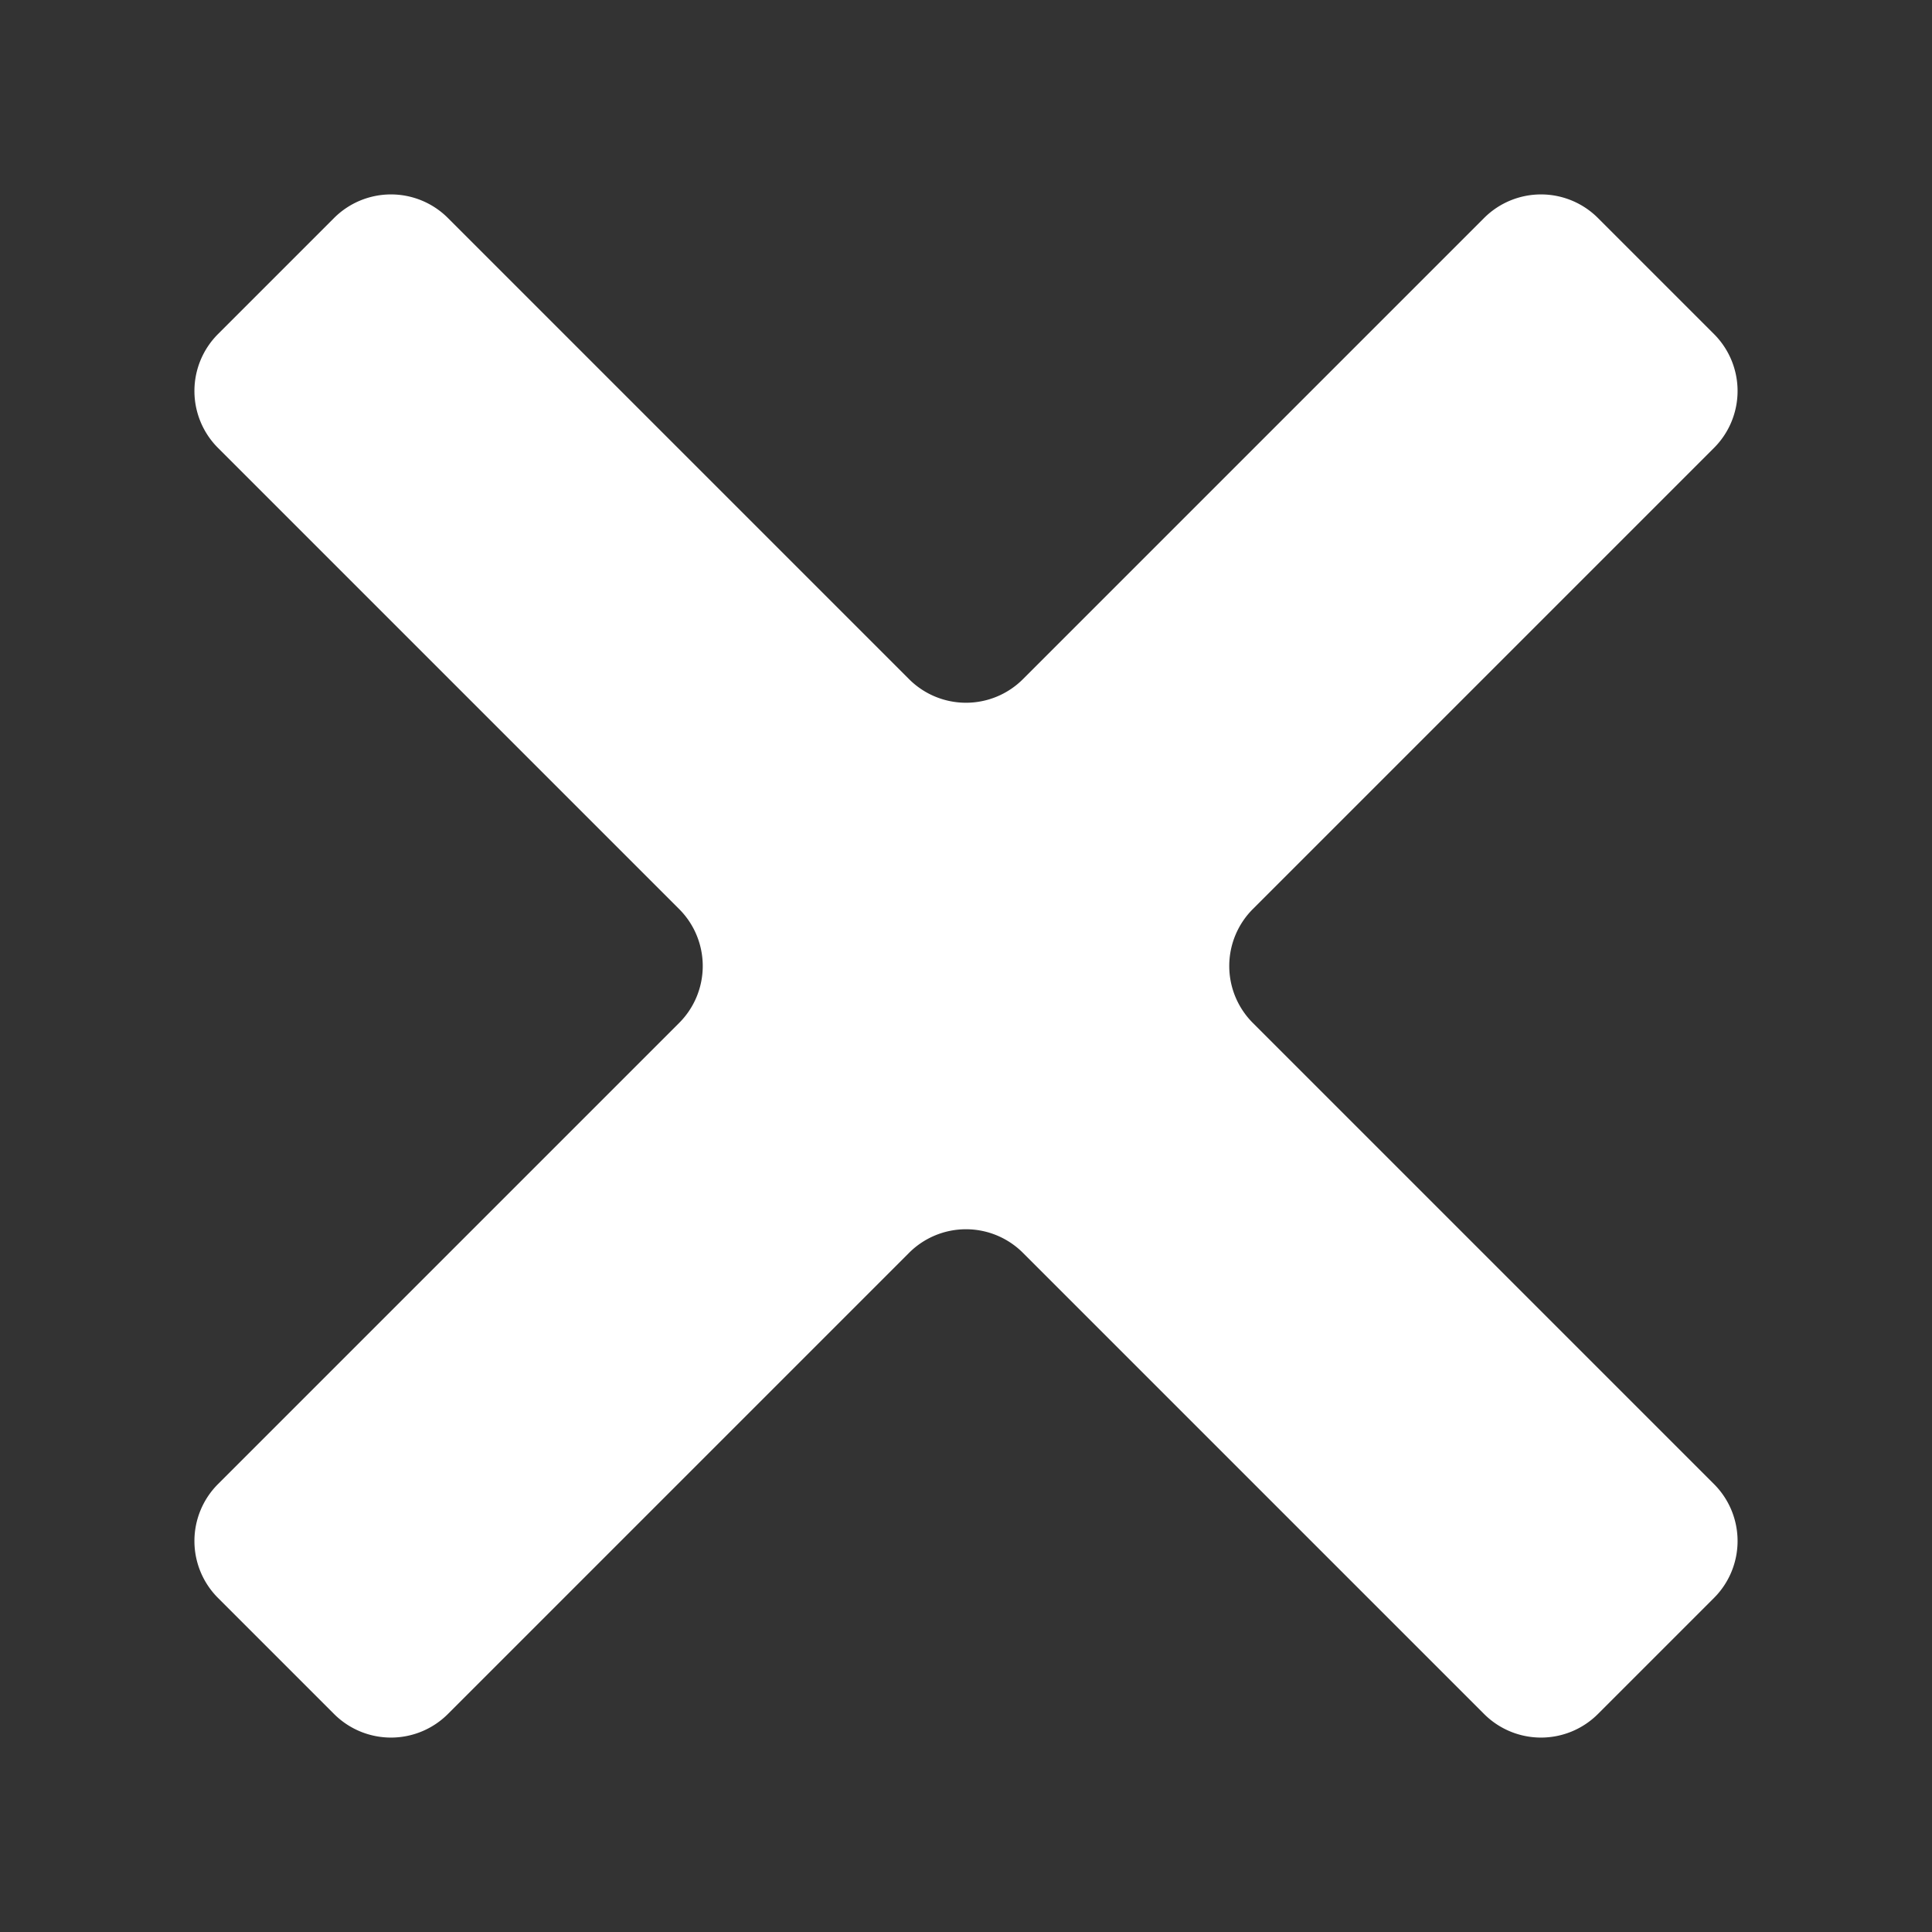 <svg xmlns="http://www.w3.org/2000/svg" width="12" height="12" viewBox="0 0 12 12">
  <rect x="0" y="0" width="12" height="12" fill="#333333" stroke="none"/>
  <title>
    TooltipCloseButton
  </title>
  <path fill="#FFFFFF" fill-rule="evenodd" d="M10.646 2.075l-.721-.721a.5.5 0 0 0-.707 0L6.354 4.218a.5.5 0 0 1-.708 0L2.782 1.354a.5.5 0 0 0-.707 0l-.721.721a.5.5 0 0 0 0 .707l2.864 2.864a.5.5 0 0 1 0 .708L1.354 9.218a.5.5 0 0 0 0 .707l.721.721a.5.5 0 0 0 .707 0l2.864-2.864a.5.5 0 0 1 .708 0l2.864 2.864a.5.5 0 0 0 .707 0l.721-.721a.5.5 0 0 0 0-.707L7.782 6.354a.5.5 0 0 1 0-.708l2.864-2.864a.5.5 0 0 0 0-.707z"/>
</svg>

